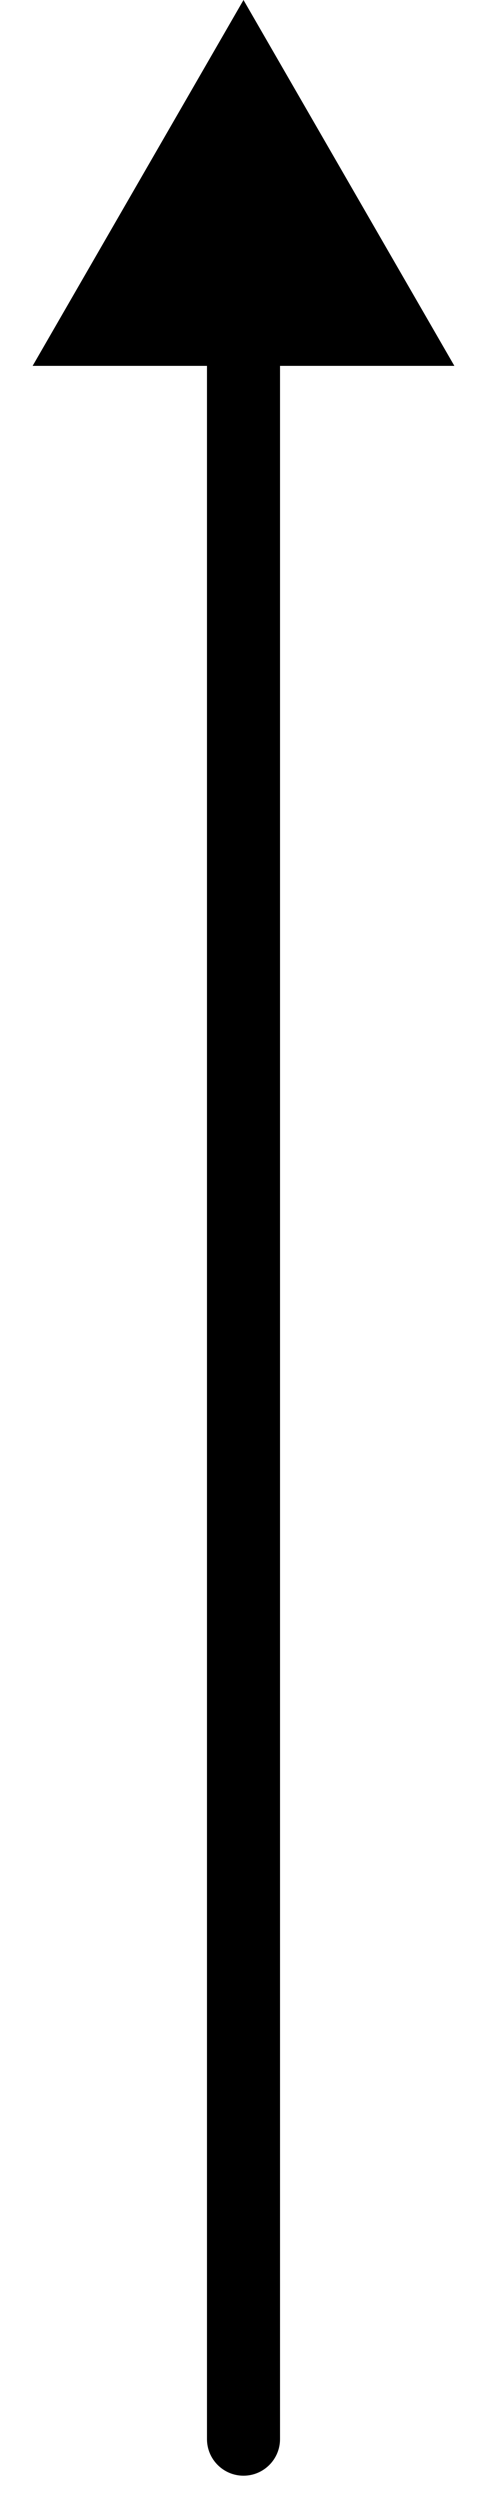 <svg width="8" height="41" viewBox="0 0 8 41" fill="none" xmlns="http://www.w3.org/2000/svg">
<path d="M3.4 40C3.4 40.331 3.669 40.6 4 40.6C4.331 40.6 4.6 40.331 4.6 40L3.4 40ZM4 0L0.536 6L7.464 6L4 0ZM4.6 40L4.6 5.4L3.4 5.4L3.4 40L4.6 40Z" fill="black"/>
</svg>
